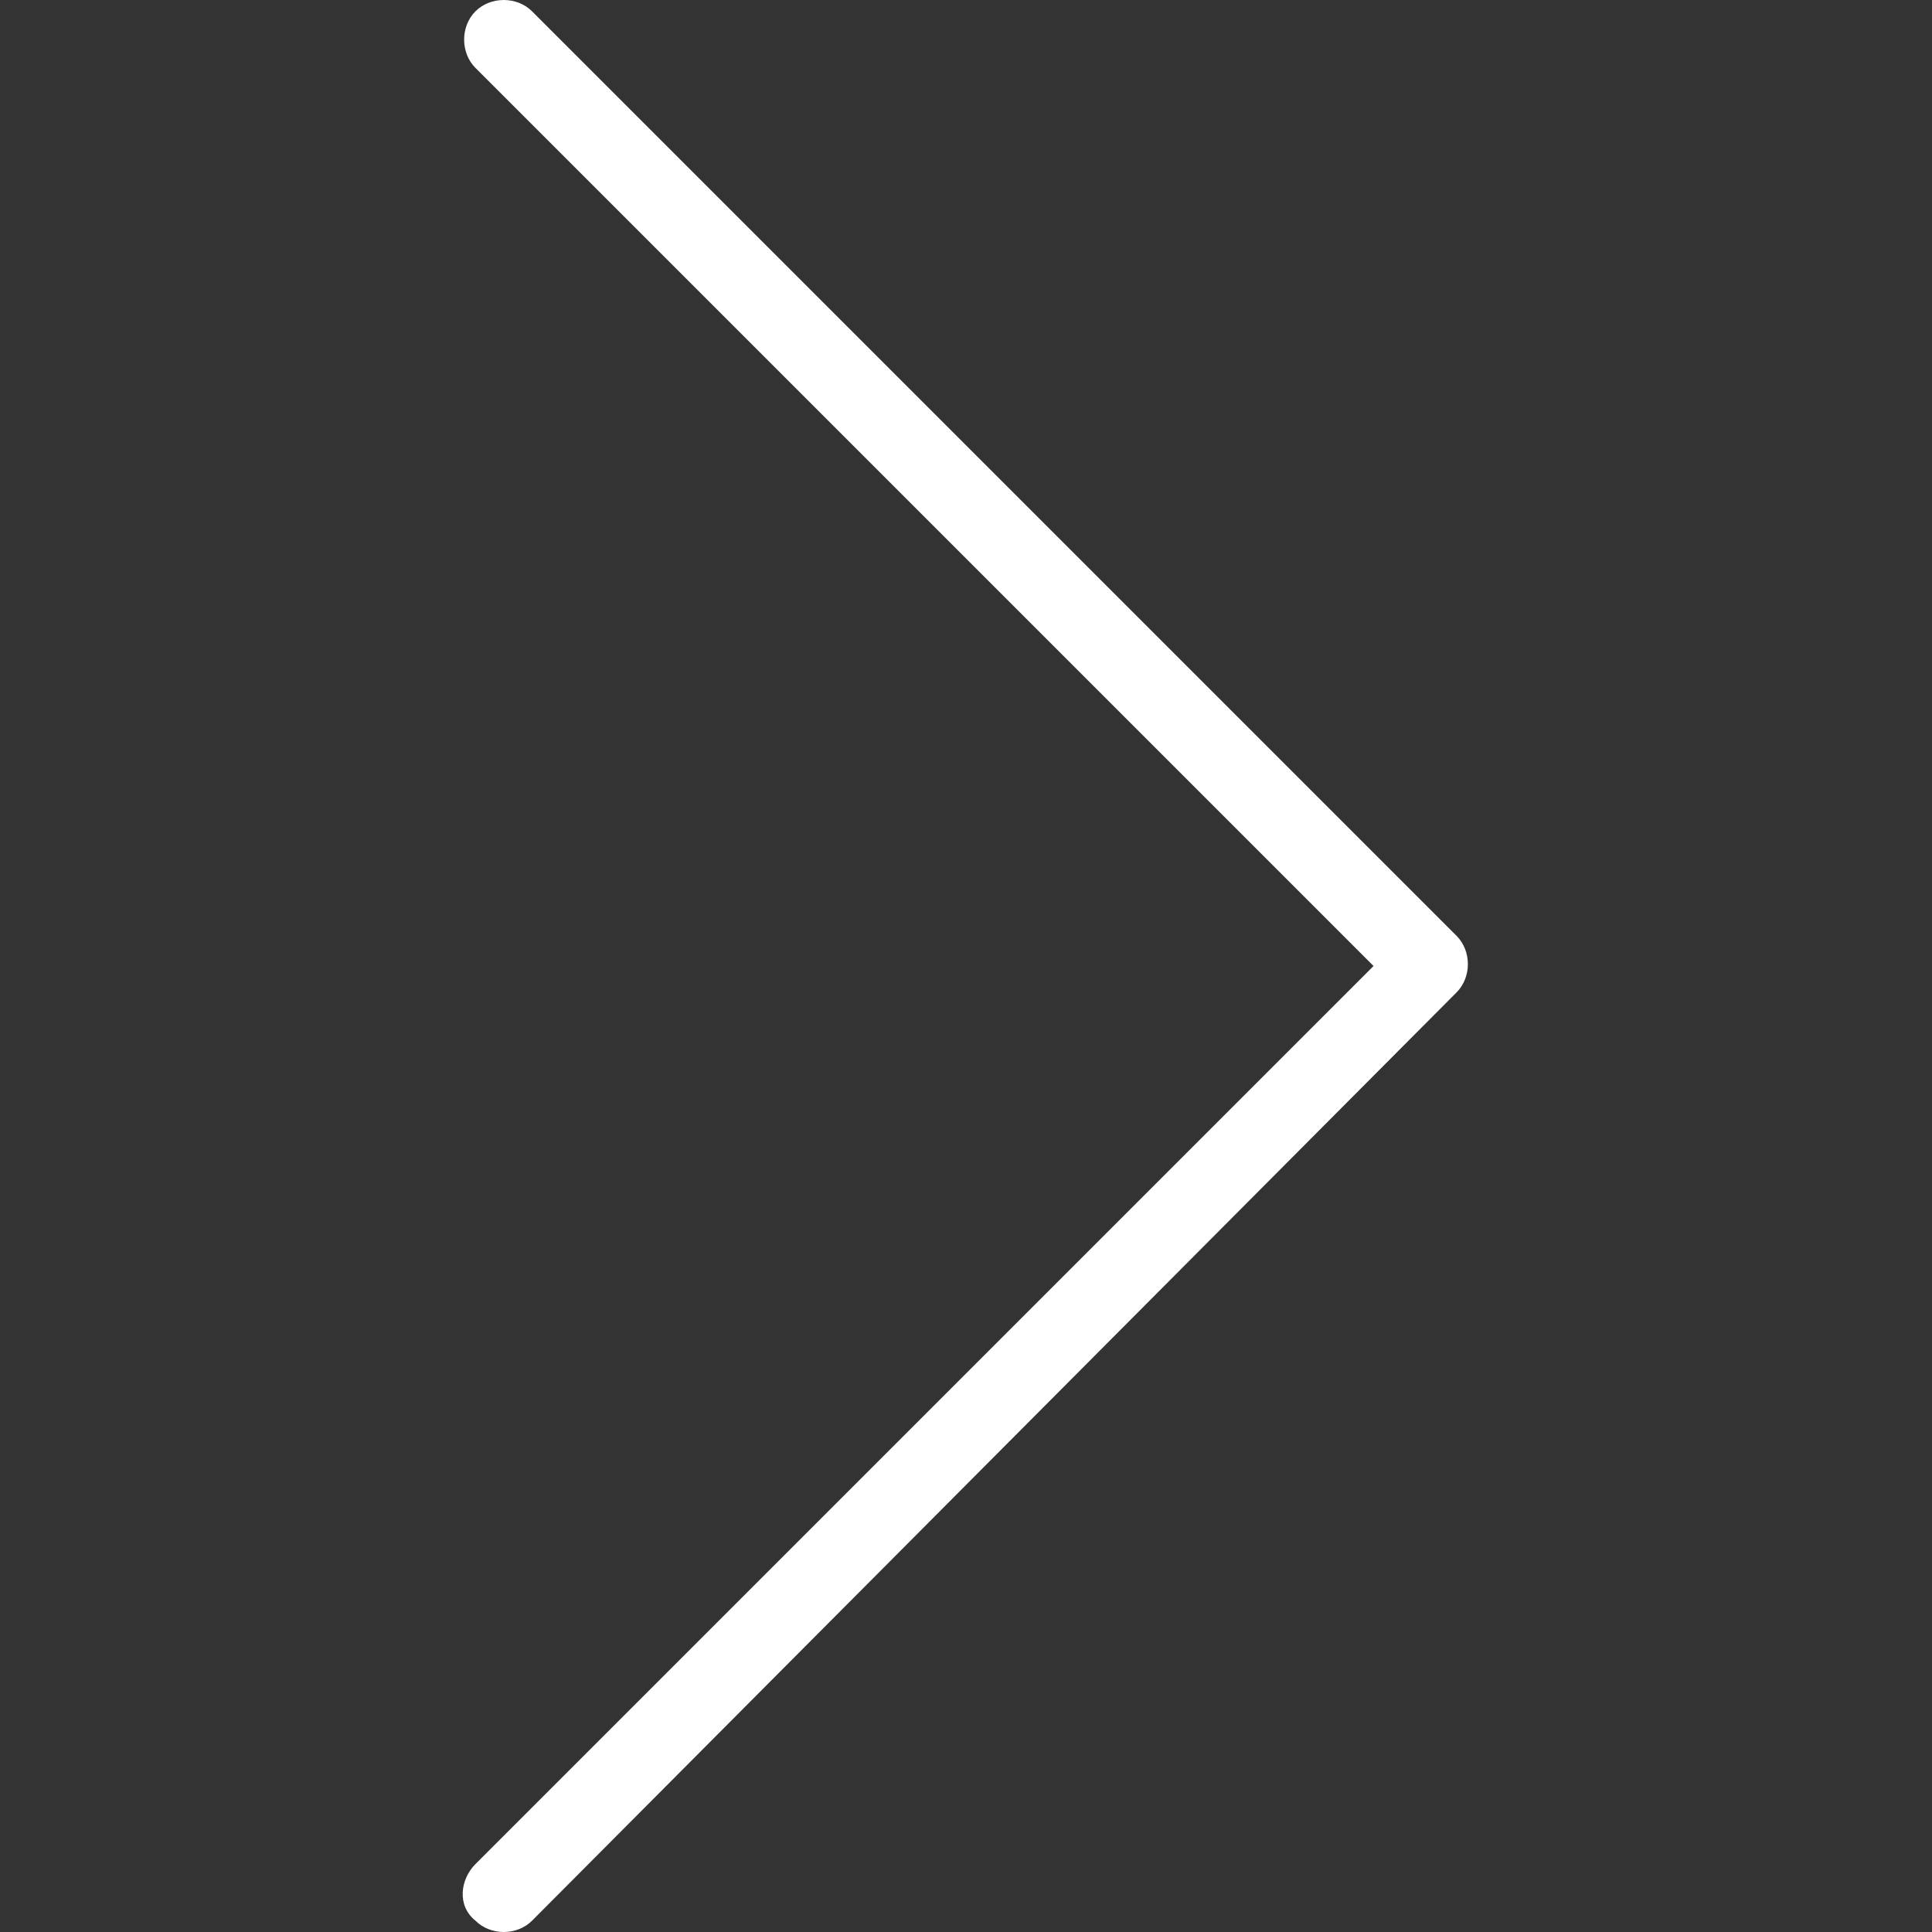 <svg version="1" xmlns="http://www.w3.org/2000/svg" viewBox="0 0 512 512">
  <rect x="0" y="0" width="512" height="512" fill="#333333" stroke="none"/>
  <path d="M386 248L141 3c-4-4-11-4-15 0s-4 11 0 15l238 238-238 238c-4 4-5 11 0 15 4 4 11 4 15 0l245-246c4-4 4-11 0-15z" fill="#FFF" />
</svg>

